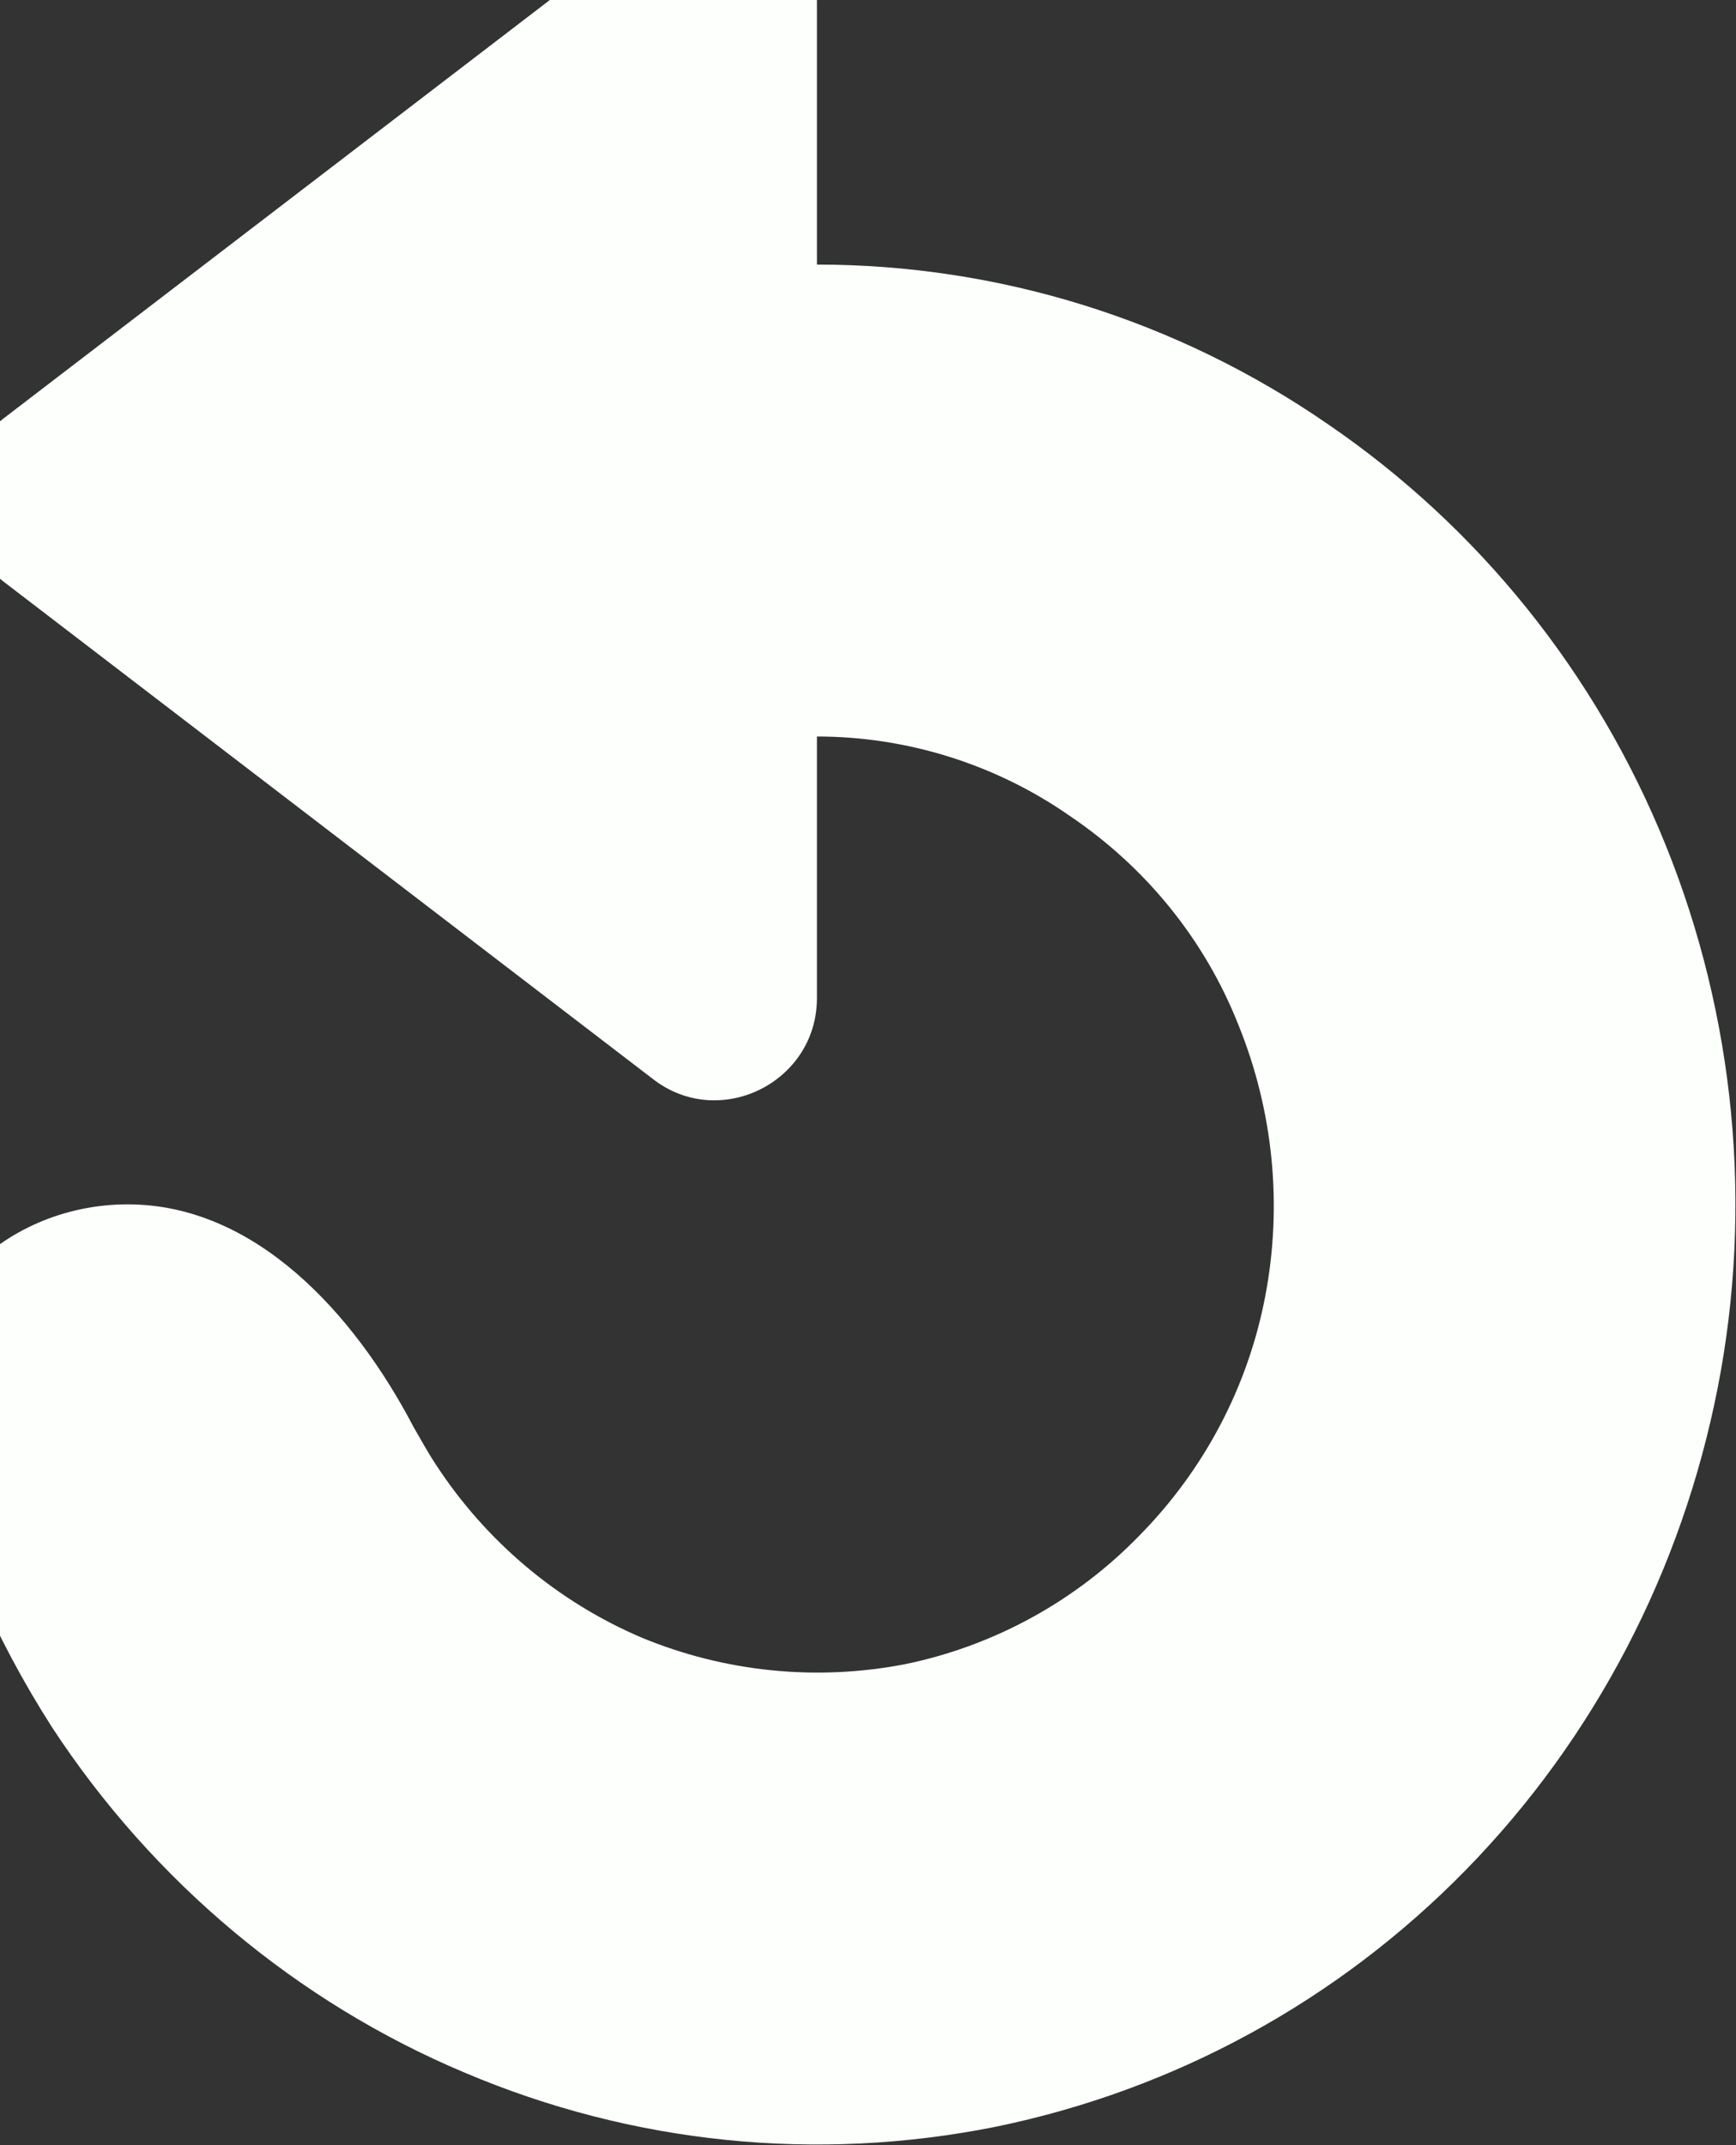 <svg width="17" height="21" viewBox="0 0 17 21" fill="none" xmlns="http://www.w3.org/2000/svg" xmlns:xlink="http://www.w3.org/1999/xlink">
	<rect x="0" y="0" width="17" height="21" fill="#333333" stroke="none"/>
	<desc>
			Created with Pixso.
	</desc>
	<defs/>
	<path id="Union" d="M0.03 4.1L6.39 -0.77C7.04 -1.28 8 -0.81 8 0.02L8 2.59C9.78 2.59 11.52 3.13 13 4.15C14.48 5.16 15.63 6.59 16.31 8.27C16.99 9.95 17.17 11.81 16.82 13.59C16.47 15.37 15.62 17.01 14.36 18.3C13.1 19.59 11.5 20.46 9.75 20.82C8 21.17 6.2 20.99 4.55 20.29C2.91 19.6 1.5 18.42 0.51 16.91C-0.06 16.02 -0.48 15.05 -0.73 14.03C-1.03 12.82 0.01 11.79 1.25 11.79C2.5 11.79 3.47 12.86 4.05 13.97C4.12 14.09 4.19 14.22 4.27 14.34C4.76 15.09 5.46 15.68 6.28 16.03C7.1 16.37 8 16.46 8.87 16.29C9.74 16.11 10.54 15.67 11.16 15.03C11.79 14.39 12.22 13.58 12.39 12.69C12.56 11.8 12.47 10.88 12.13 10.04C11.8 9.2 11.22 8.49 10.48 7.99C9.75 7.48 8.88 7.21 8 7.21L8 9.77C8 10.6 7.04 11.07 6.39 10.56L0.03 5.69C-0.49 5.29 -0.49 4.5 0.03 4.1Z" fill="#FCFFFC" fill-opacity="1" fill-rule="nonzero"/>
</svg>
